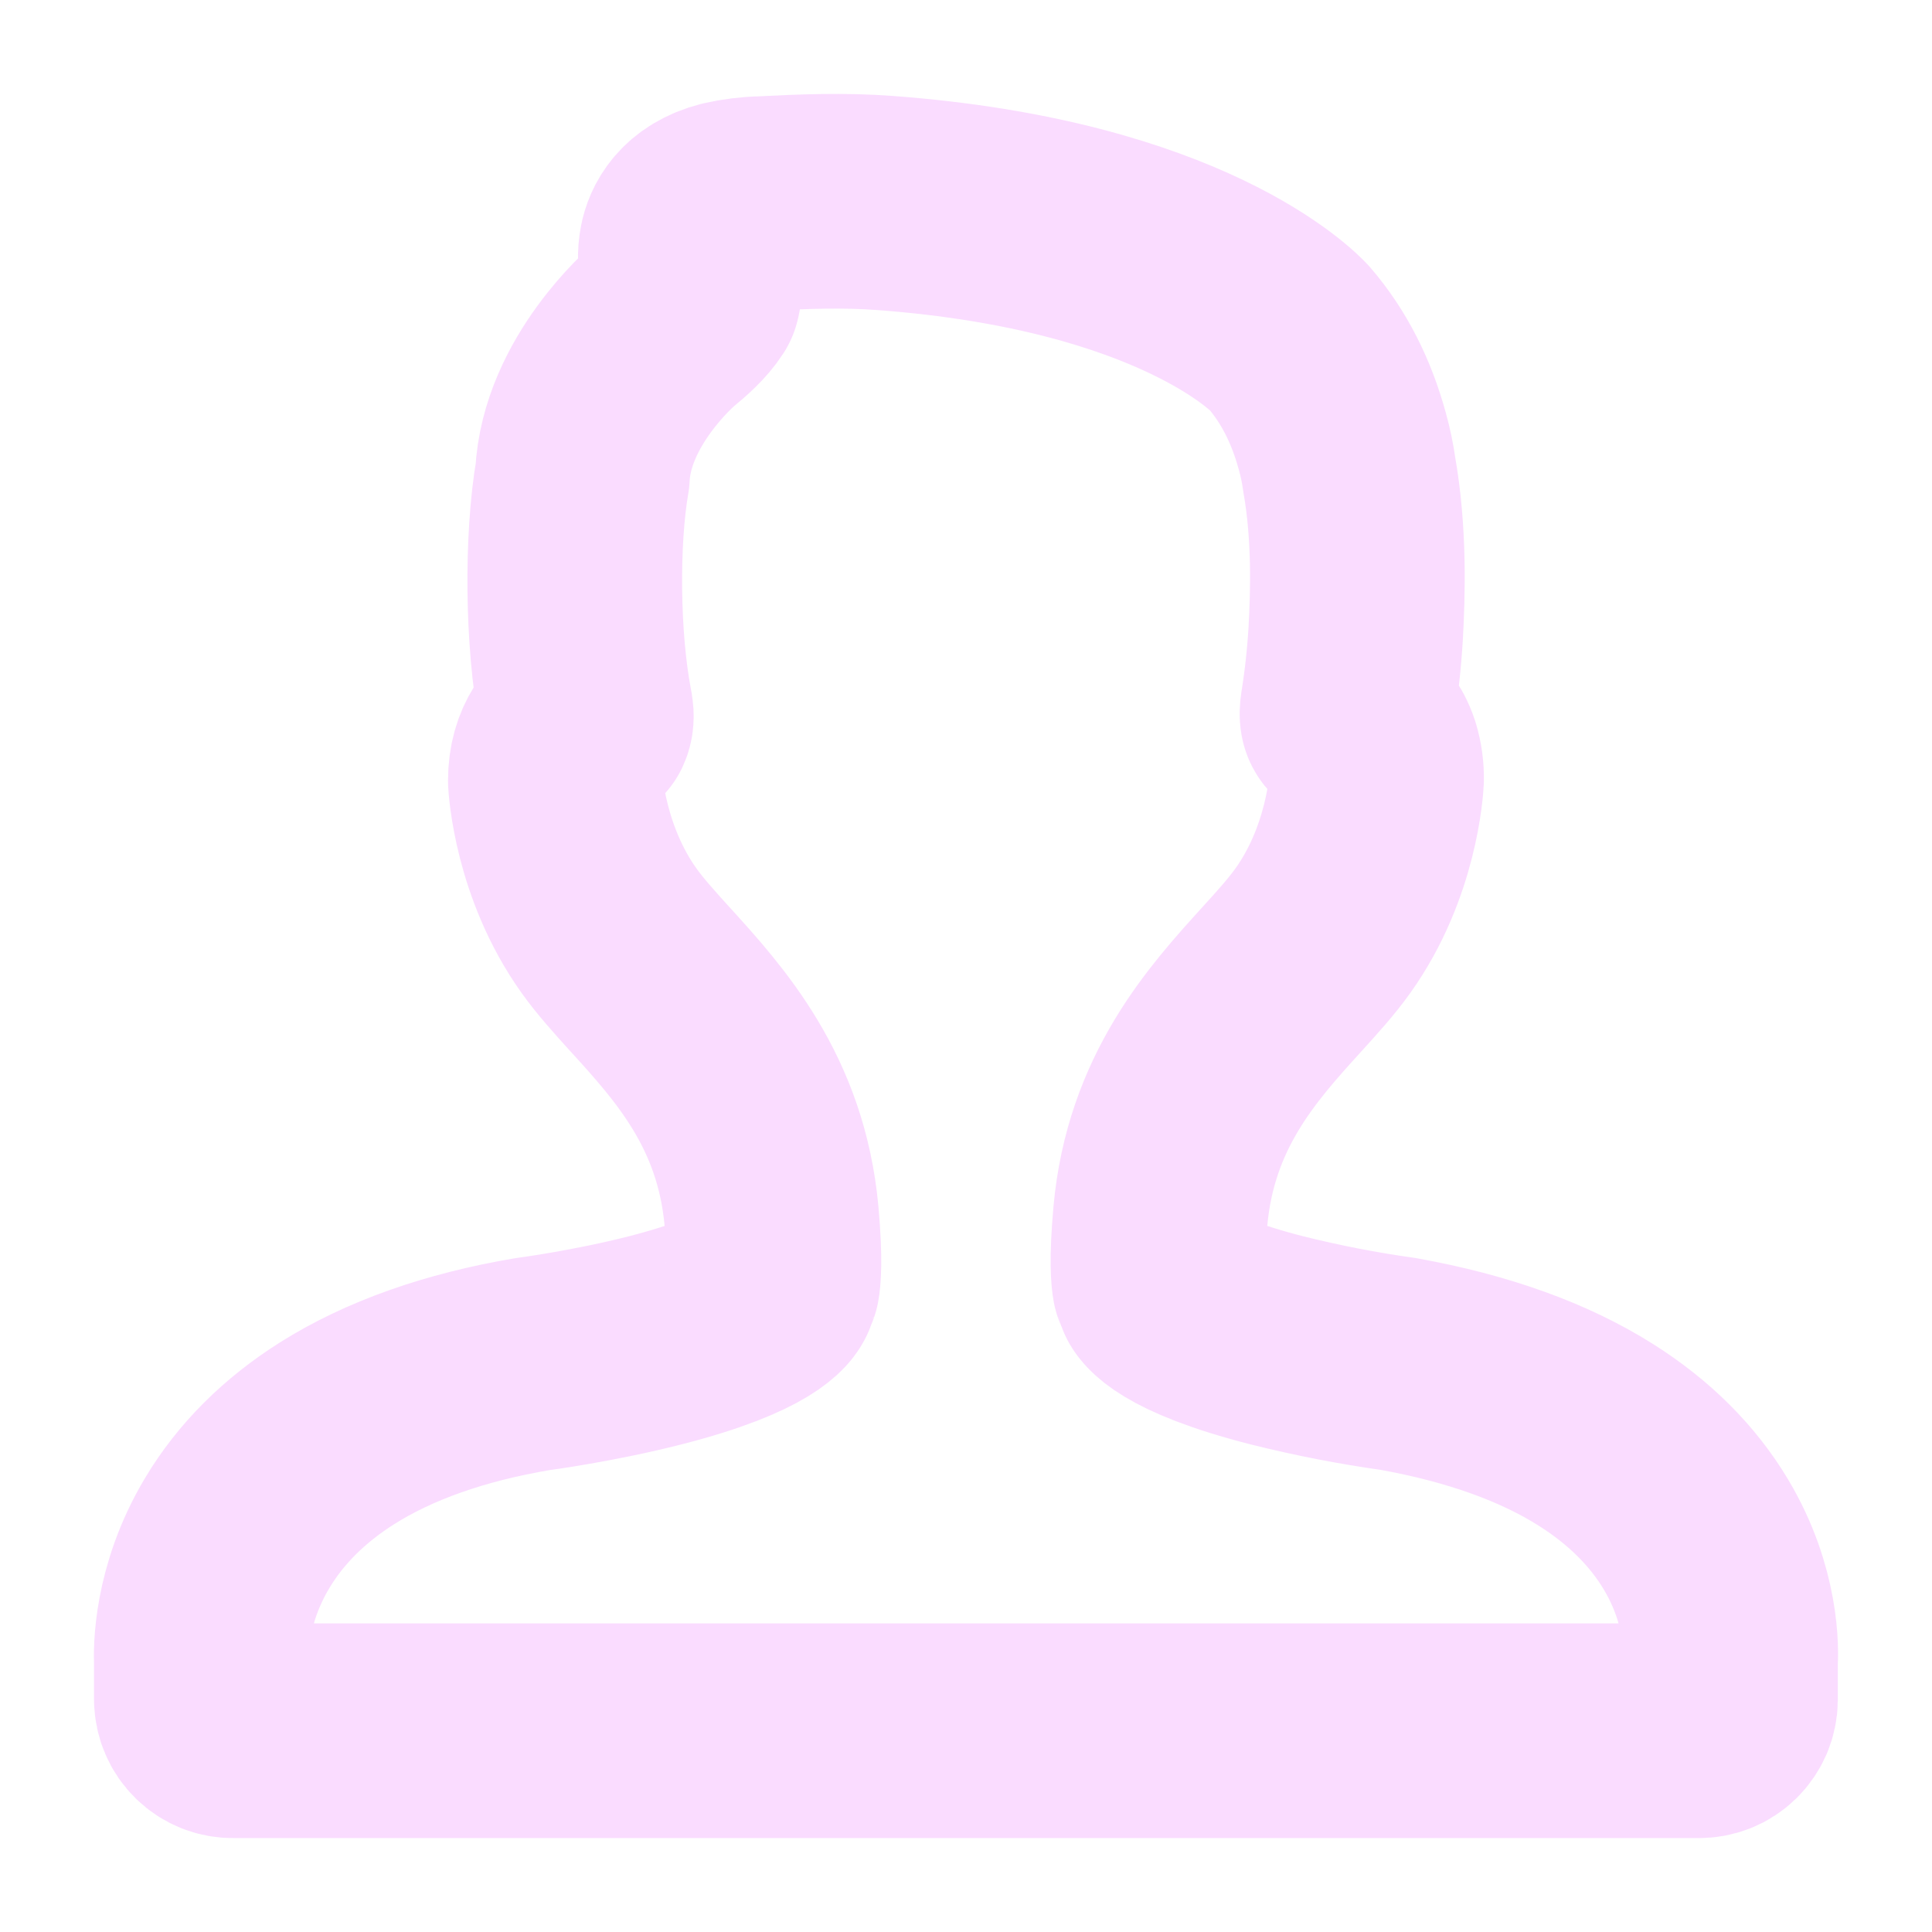 <?xml version="1.0" encoding="UTF-8" standalone="no"?><svg width='36' height='36' viewBox='0 0 36 36' fill='none' xmlns='http://www.w3.org/2000/svg'>
<path d='M3.753 31.673C3.754 31.75 3.77 31.826 3.801 31.896C3.831 31.967 3.875 32.031 3.93 32.084C3.985 32.138 4.05 32.18 4.122 32.209C4.193 32.237 4.269 32.251 4.346 32.25H31.651C31.728 32.251 31.805 32.237 31.876 32.209C31.948 32.181 32.013 32.138 32.068 32.085C32.123 32.031 32.167 31.967 32.198 31.897C32.228 31.826 32.244 31.75 32.245 31.673V30.985C32.259 30.777 32.287 29.742 31.604 28.597C31.174 27.875 30.549 27.251 29.747 26.743C28.777 26.128 27.544 25.683 26.051 25.415C25.294 25.309 24.542 25.162 23.8 24.977C21.826 24.473 21.653 24.027 21.652 24.023C21.64 23.978 21.624 23.936 21.602 23.896C21.586 23.813 21.546 23.5 21.622 22.66C21.816 20.528 22.96 19.268 23.878 18.256C24.168 17.937 24.442 17.635 24.652 17.339C25.562 16.064 25.646 14.613 25.65 14.523C25.653 14.364 25.631 14.204 25.585 14.052C25.495 13.774 25.328 13.602 25.204 13.475C25.175 13.445 25.147 13.415 25.12 13.384C25.111 13.374 25.087 13.345 25.108 13.202C25.182 12.741 25.233 12.276 25.261 11.809C25.303 11.058 25.335 9.935 25.141 8.84C25.112 8.631 25.069 8.425 25.012 8.222C24.807 7.469 24.479 6.825 24.022 6.294C23.943 6.208 22.032 4.194 16.484 3.782C15.717 3.725 14.959 3.755 14.212 3.794C13.991 3.798 13.771 3.826 13.556 3.875C12.982 4.022 12.829 4.385 12.79 4.589C12.723 4.926 12.84 5.187 12.917 5.361C12.928 5.386 12.943 5.417 12.918 5.498C12.79 5.697 12.586 5.877 12.38 6.047C12.32 6.098 10.93 7.298 10.853 8.864C10.647 10.056 10.662 11.912 10.906 13.195C10.921 13.267 10.941 13.372 10.907 13.443C10.645 13.678 10.348 13.944 10.348 14.552C10.351 14.613 10.436 16.064 11.346 17.339C11.556 17.635 11.83 17.936 12.118 18.255L12.12 18.256C13.039 19.268 14.182 20.528 14.376 22.66C14.452 23.5 14.412 23.812 14.396 23.896C14.374 23.936 14.358 23.978 14.346 24.023C14.345 24.027 14.174 24.472 12.209 24.975C11.075 25.265 9.958 25.414 9.925 25.418C8.474 25.663 7.248 26.097 6.28 26.708C5.481 27.213 4.855 27.838 4.42 28.566C3.724 29.729 3.742 30.788 3.752 30.981V31.673H3.753Z' stroke='#FADCFF' stroke-width='4' stroke-linejoin='round'/>
</svg>
